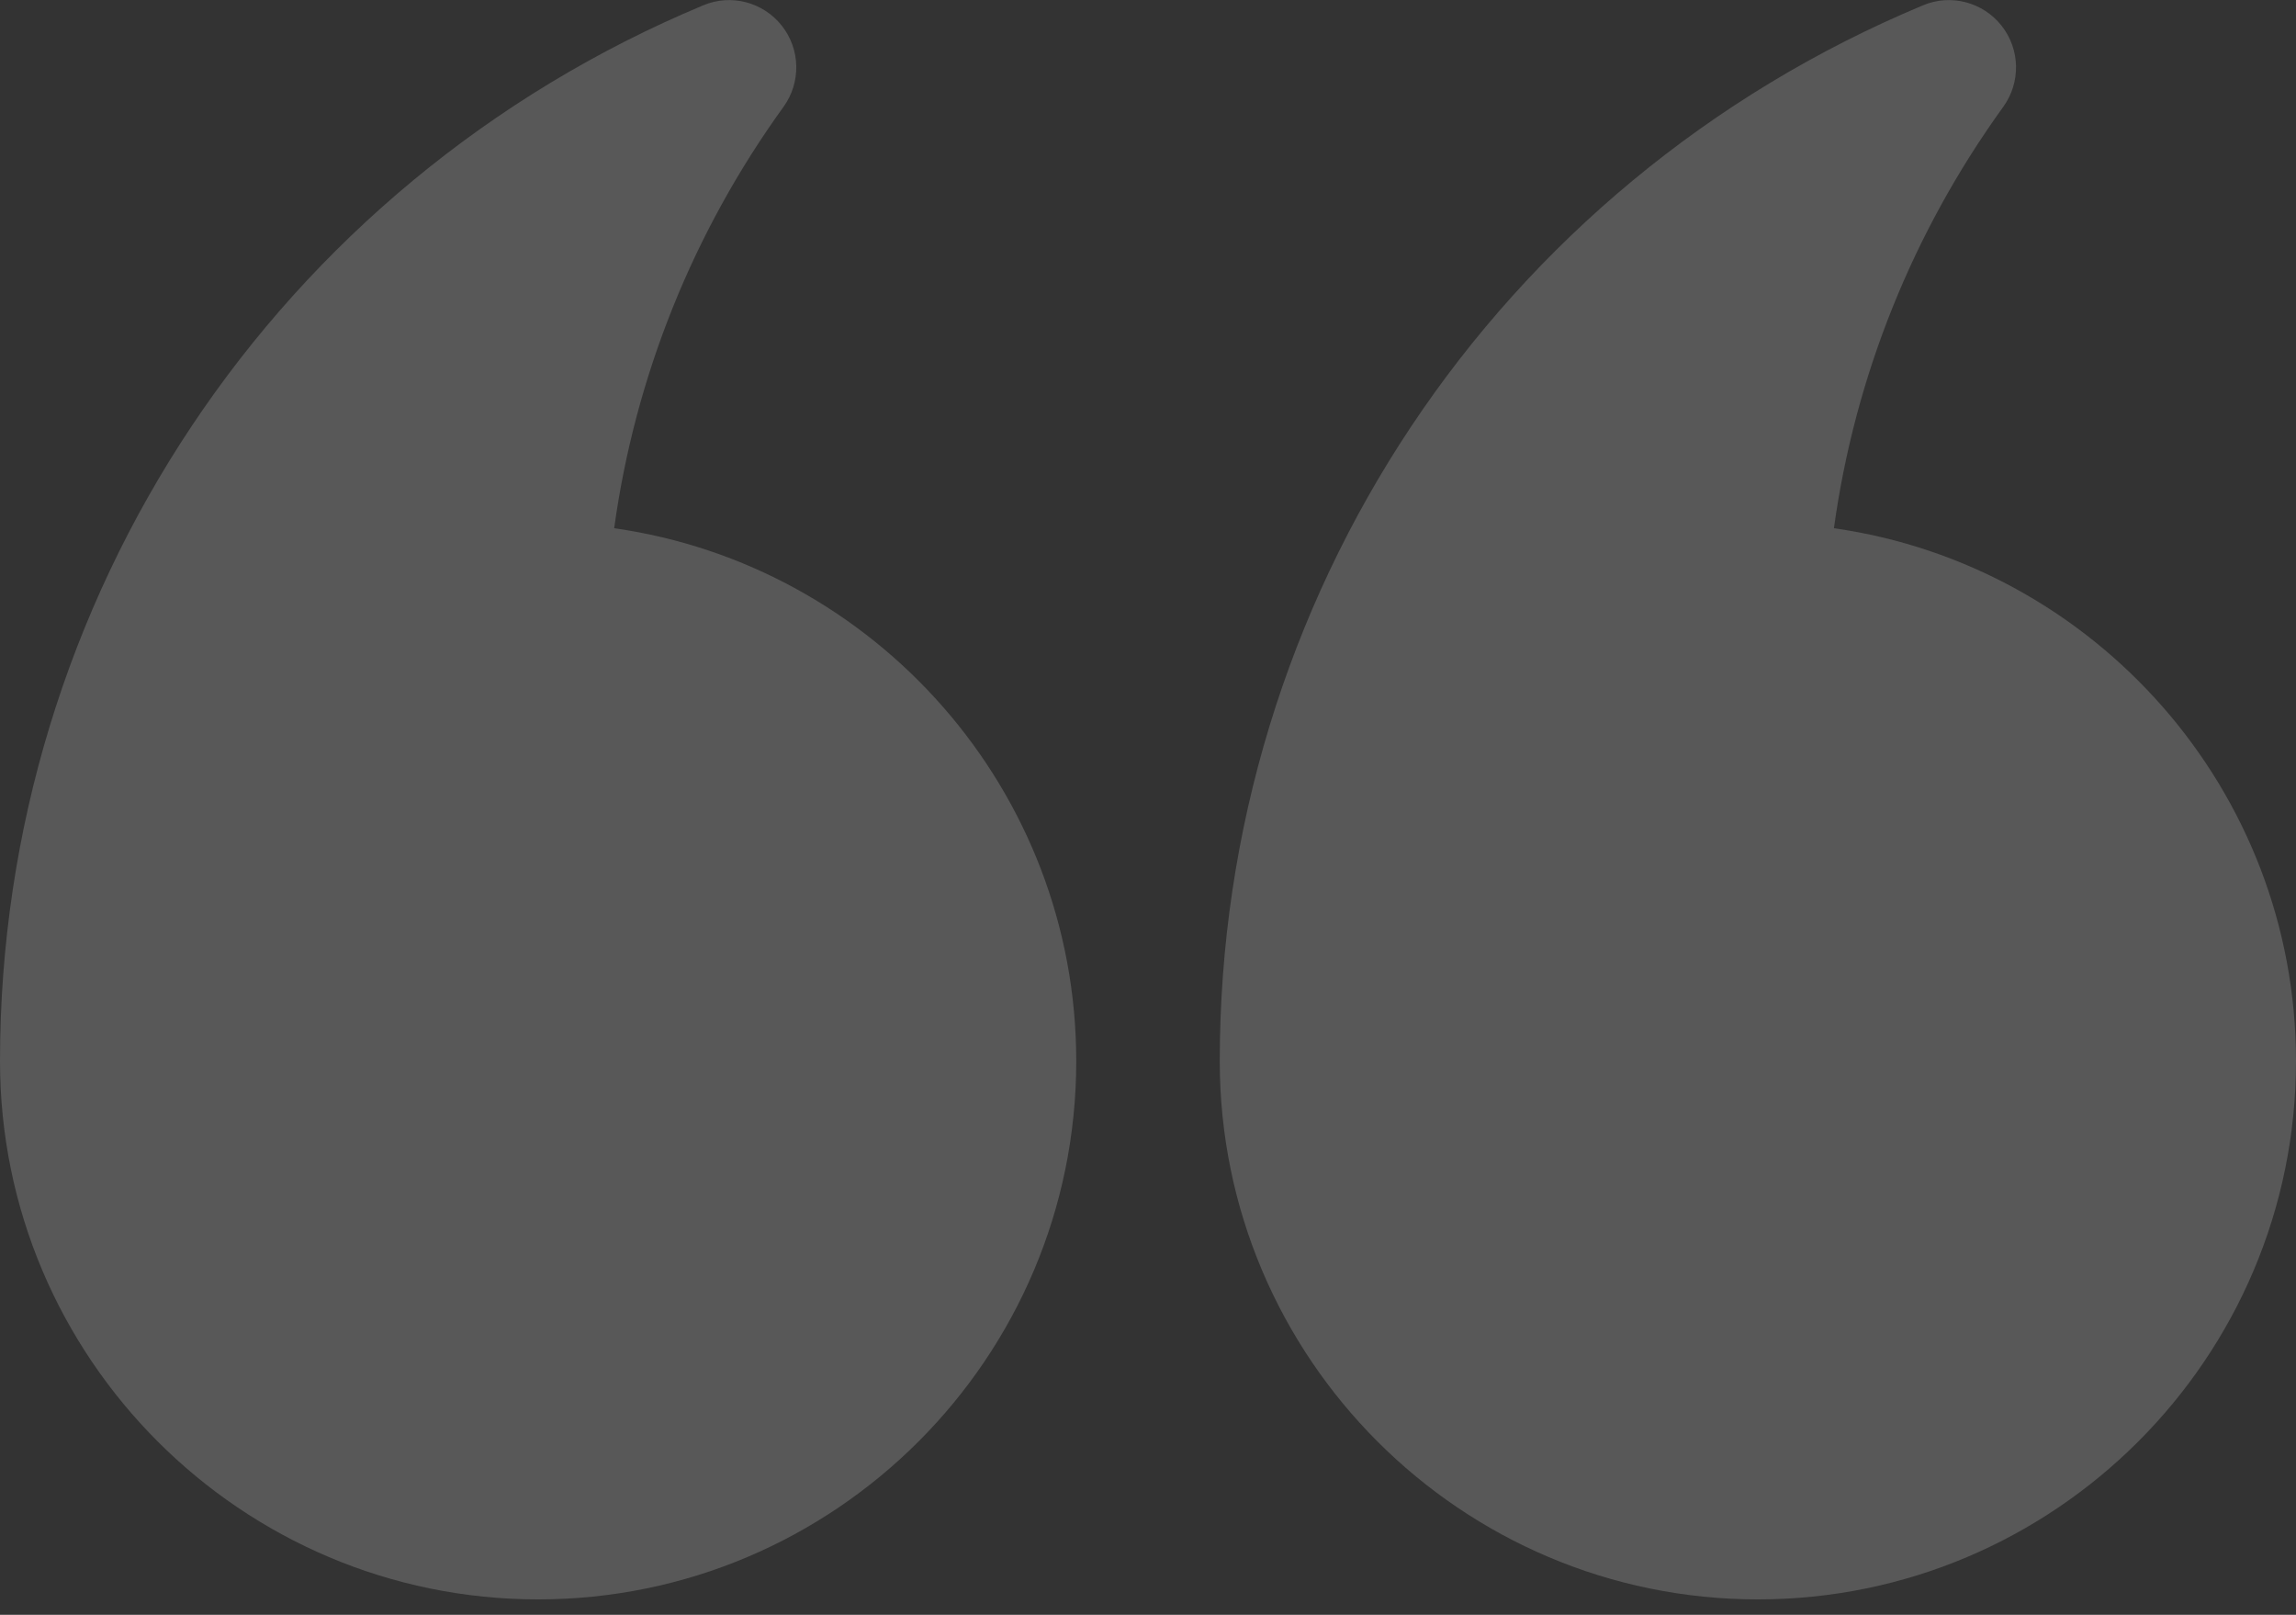 <svg width="64" height="45" viewBox="0 0 64 45" fill="none" xmlns="http://www.w3.org/2000/svg">
<rect x="0" y="0" width="64" height="45" fill="#333333" stroke="none"/>
<path opacity="0.18" d="M49 44.57C57.273 44.57 64 37.841 64 29.57C64 22.019 58.393 15.753 51.12 14.72C51.703 10.491 53.318 6.466 55.841 2.976C56.332 2.295 56.313 1.372 55.79 0.713C55.276 0.064 54.383 -0.182 53.6 0.149C41.694 5.118 34 16.669 34 29.57C34 37.841 40.727 44.57 49 44.57ZM15 44.57C23.273 44.57 30 37.841 30 29.57C30 22.019 24.393 15.753 17.12 14.72C17.703 10.491 19.318 6.466 21.841 2.976C22.332 2.295 22.313 1.372 21.79 0.713C21.276 0.064 20.383 -0.182 19.6 0.149C7.694 5.118 2.43924e-06 16.669 1.31134e-06 29.57C5.88279e-07 37.841 6.727 44.57 15 44.57Z" fill="white"/>
</svg>
